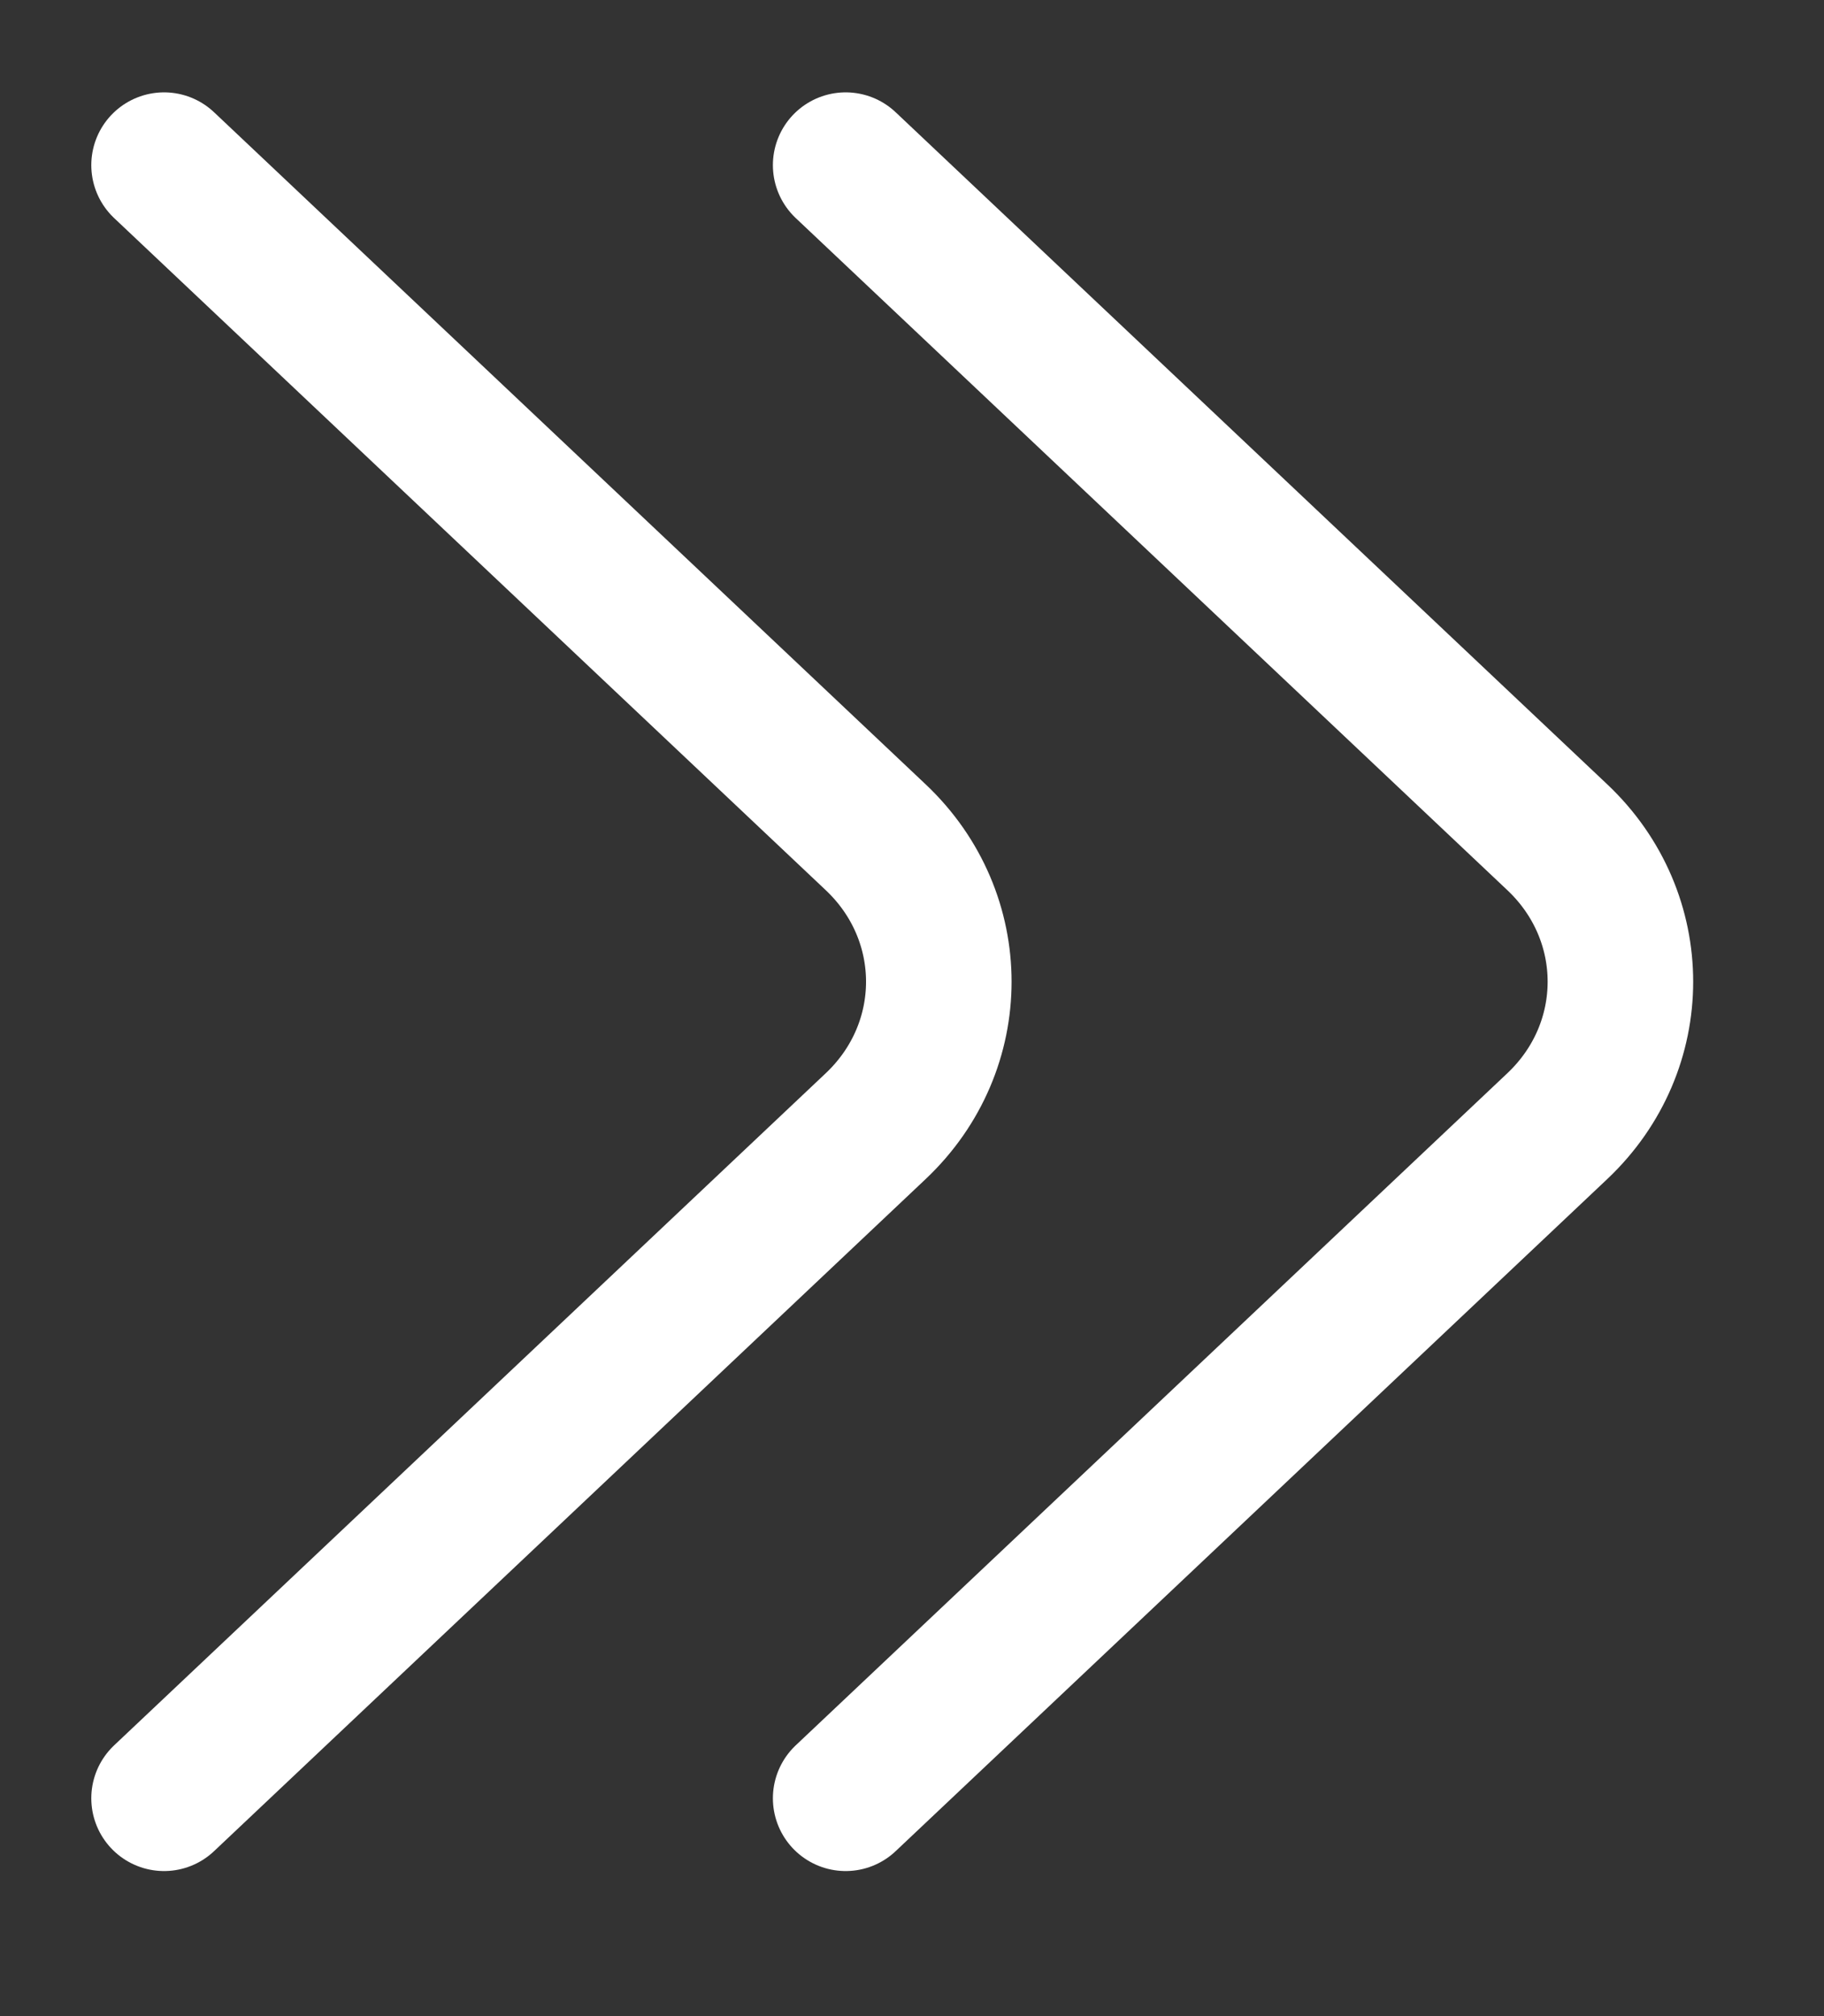 <svg width="19" height="21" viewBox="0 0 19 21" fill="none" xmlns="http://www.w3.org/2000/svg">
<rect x="0" y="0" width="19" height="21" fill="#333333" stroke="none"/>
<g clip-path="url(#clip0_111_3009)">
<path d="M8.809 18.731L16.223 11.729C17.098 10.902 17.098 9.549 16.223 8.722L8.809 1.72" stroke="white" stroke-width="1.516" stroke-miterlimit="10" stroke-linecap="round" stroke-linejoin="round"/>
<path d="M1.709 18.731L9.123 11.729C9.998 10.902 9.998 9.549 9.123 8.722L1.709 1.72" stroke="white" stroke-width="1.516" stroke-miterlimit="10" stroke-linecap="round" stroke-linejoin="round"/>
</g>
<defs>
<clipPath id="clip0_111_3009">
<rect width="17.436" height="19.71" fill="white" transform="translate(0.951 0.371)"/>
</clipPath>
</defs>
</svg>
